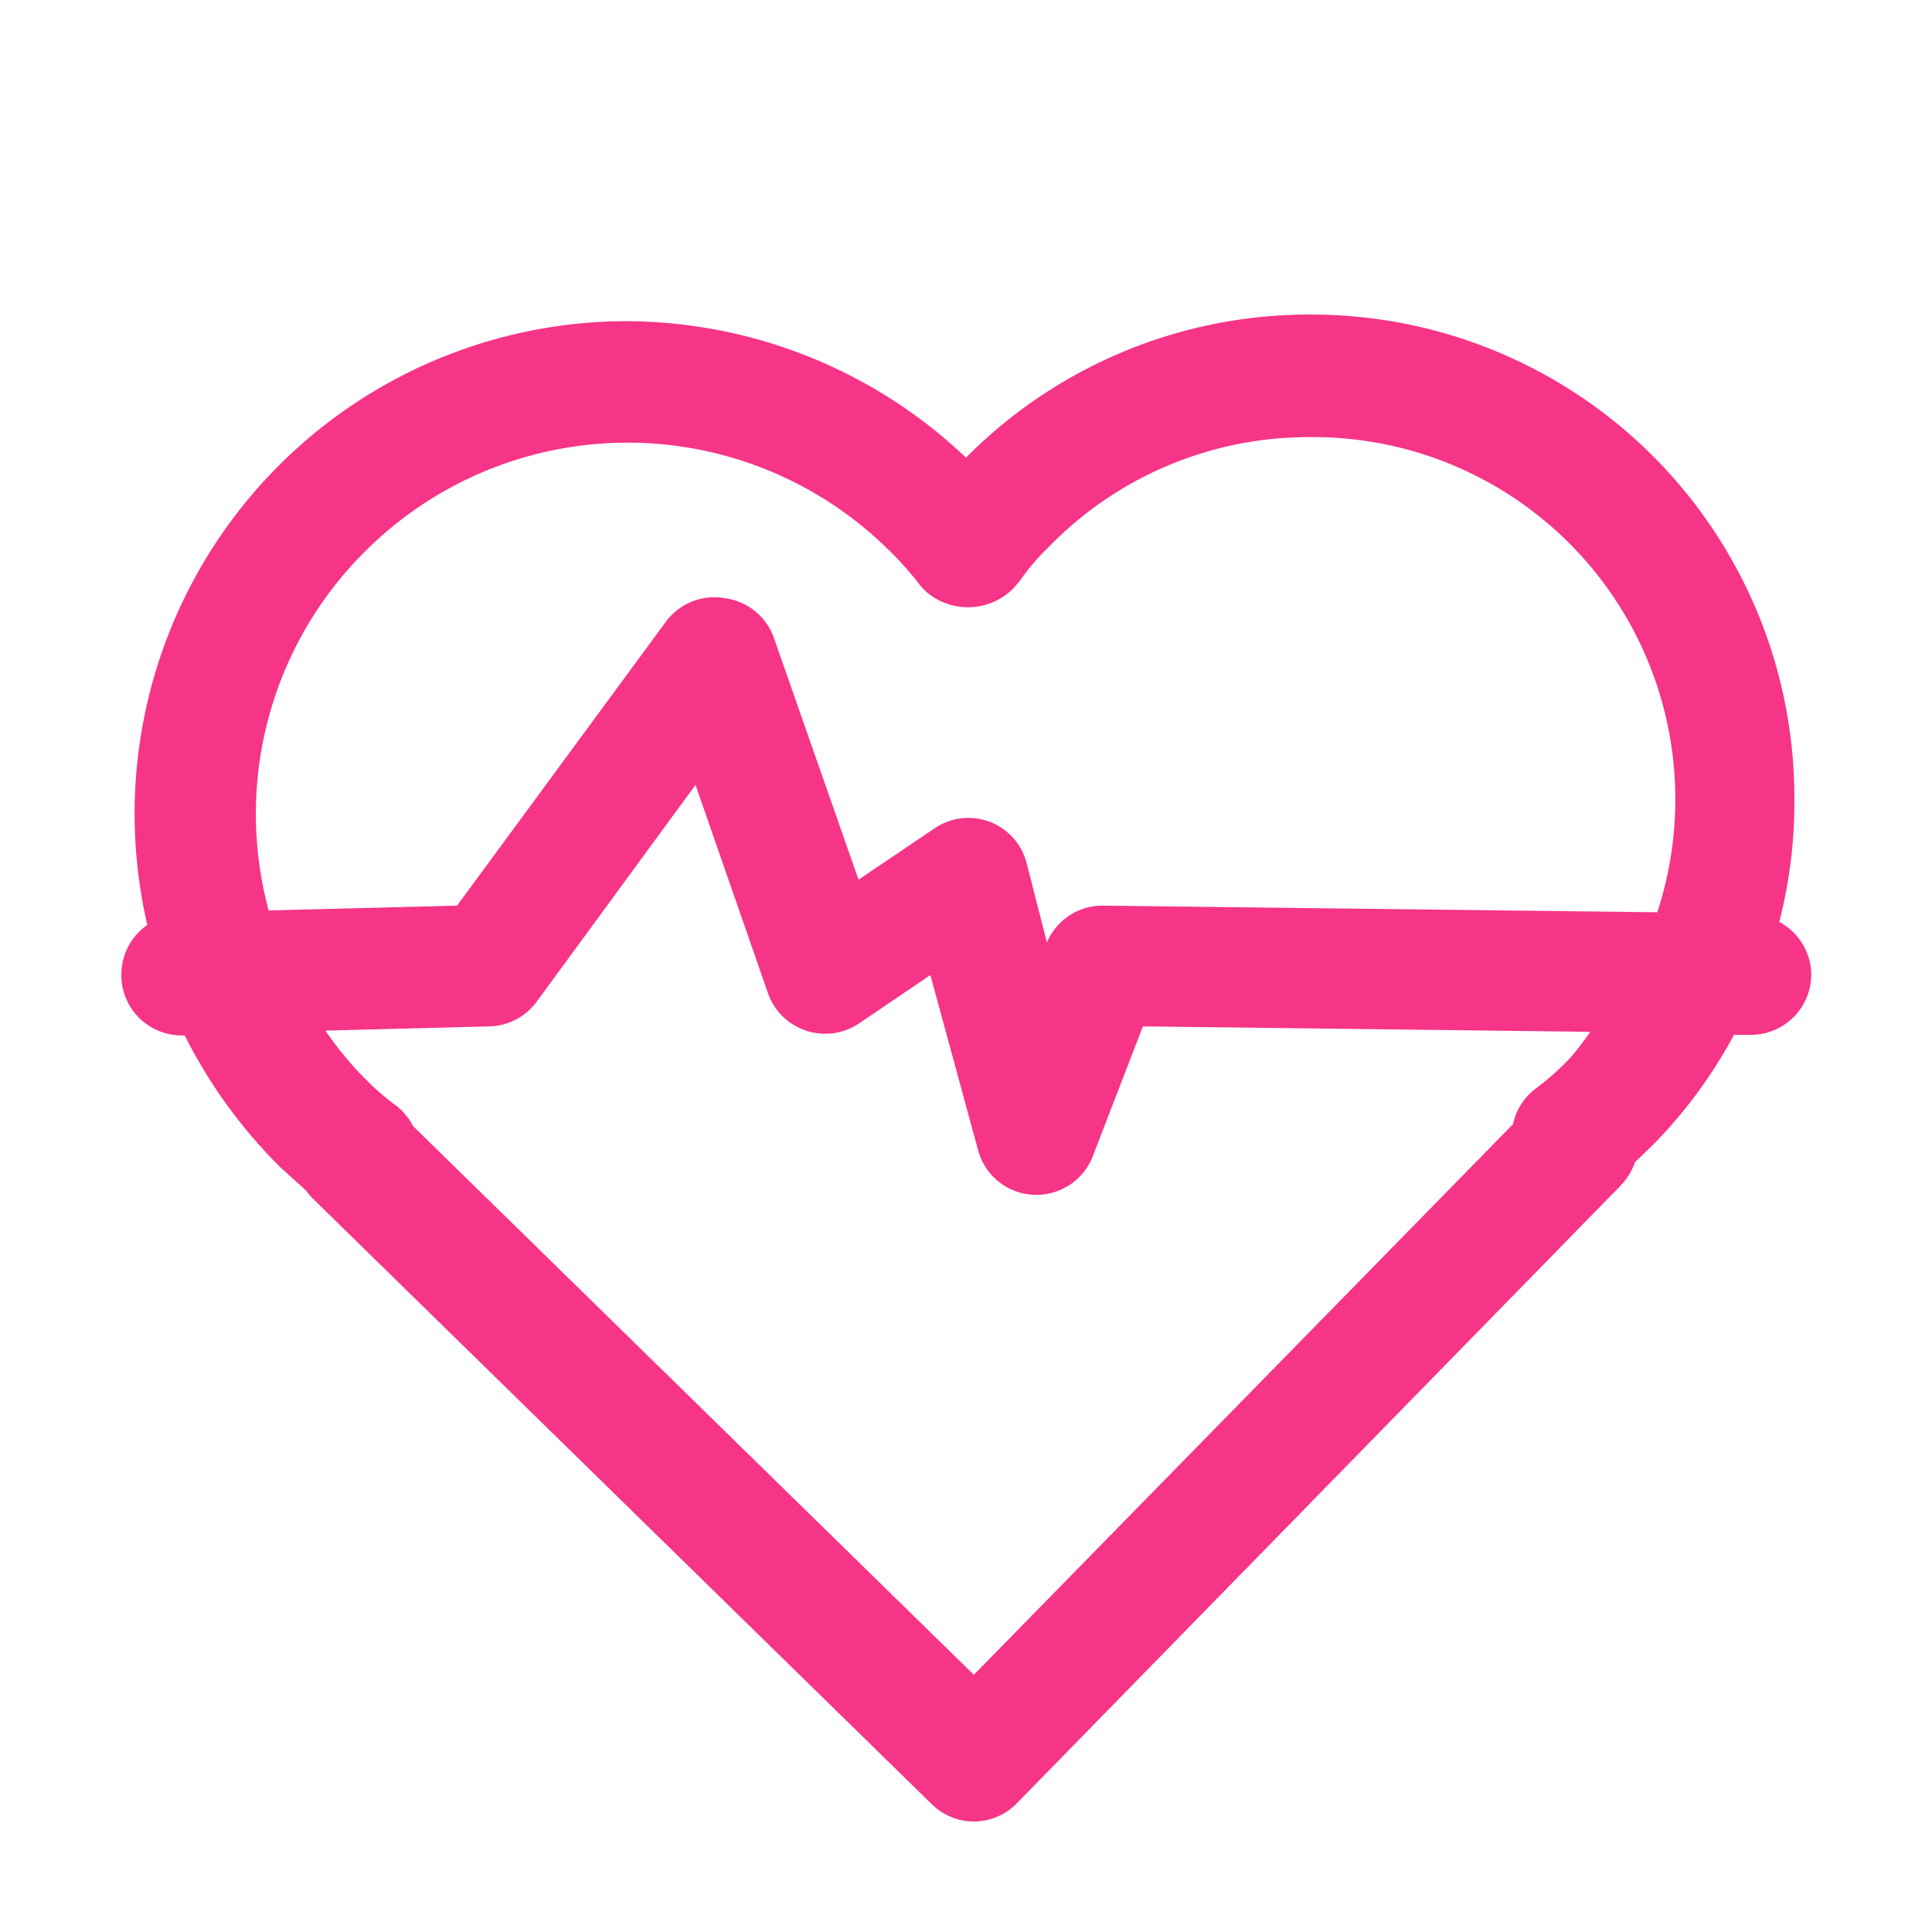 <svg fill="#f63488" viewBox="0 0 32 32" xmlns="http://www.w3.org/2000/svg">
    <g id="SVGRepo_bgCarrier" stroke-width="0"></g>
    <g id="SVGRepo_tracerCarrier" stroke-linecap="round" stroke-linejoin="round"></g>
    <g id="SVGRepo_iconCarrier">
        <title></title>
        <g data-name="Layer 22" id="Layer_22">
            <path
                d="M29.47,15.27a7.91,7.91,0,0,0,.25-2.06,8,8,0,0,0-8-8h-.09A8,8,0,0,0,16,7.58a8.2,8.2,0,0,0-5.71-2.26,8.16,8.16,0,0,0-7.85,10,1,1,0,0,0-.43.83,1,1,0,0,0,1,1h.05a8.31,8.31,0,0,0,1.58,2.18l.43.39a1.07,1.07,0,0,0,.14.16l10.22,10a1,1,0,0,0,.7.29,1,1,0,0,0,.71-.3l10-10.23a1.06,1.06,0,0,0,.24-.39l.32-.31a7.94,7.94,0,0,0,1.32-1.8H29a1,1,0,0,0,1-1A1,1,0,0,0,29.47,15.27ZM6,9.18a6.15,6.15,0,0,1,8.7-.09,5.38,5.38,0,0,1,.49.54,1.22,1.22,0,0,0,.15.17,1.06,1.06,0,0,0,1.45-.06l.11-.13a3.55,3.55,0,0,1,.47-.55,6,6,0,0,1,4.27-1.82h.06a6,6,0,0,1,5.75,7.87L18.26,15h0a1,1,0,0,0-.92.61L17,14.28a1,1,0,0,0-.61-.67,1,1,0,0,0-.91.11l-1.26.85-1.4-4a1,1,0,0,0-.8-.66,1,1,0,0,0-1,.4L7.57,15l-3.12.08A6.13,6.13,0,0,1,6,9.18Zm20,8.35a4.43,4.43,0,0,1-.55.49,1,1,0,0,0-.39.6l-8.93,9.12L6.84,18.65a1,1,0,0,0-.27-.33,4.23,4.23,0,0,1-.51-.44,5.65,5.65,0,0,1-.67-.81L8.11,17a1,1,0,0,0,.78-.41L11.52,13l1.2,3.45a1,1,0,0,0,.63.62,1,1,0,0,0,.88-.12l1.18-.8.79,2.9a1,1,0,0,0,.92.74h.05a1,1,0,0,0,.93-.64L18.93,17l7.41.09A4.58,4.58,0,0,1,26,17.53Z"></path>
        </g>
    </g>
</svg>
